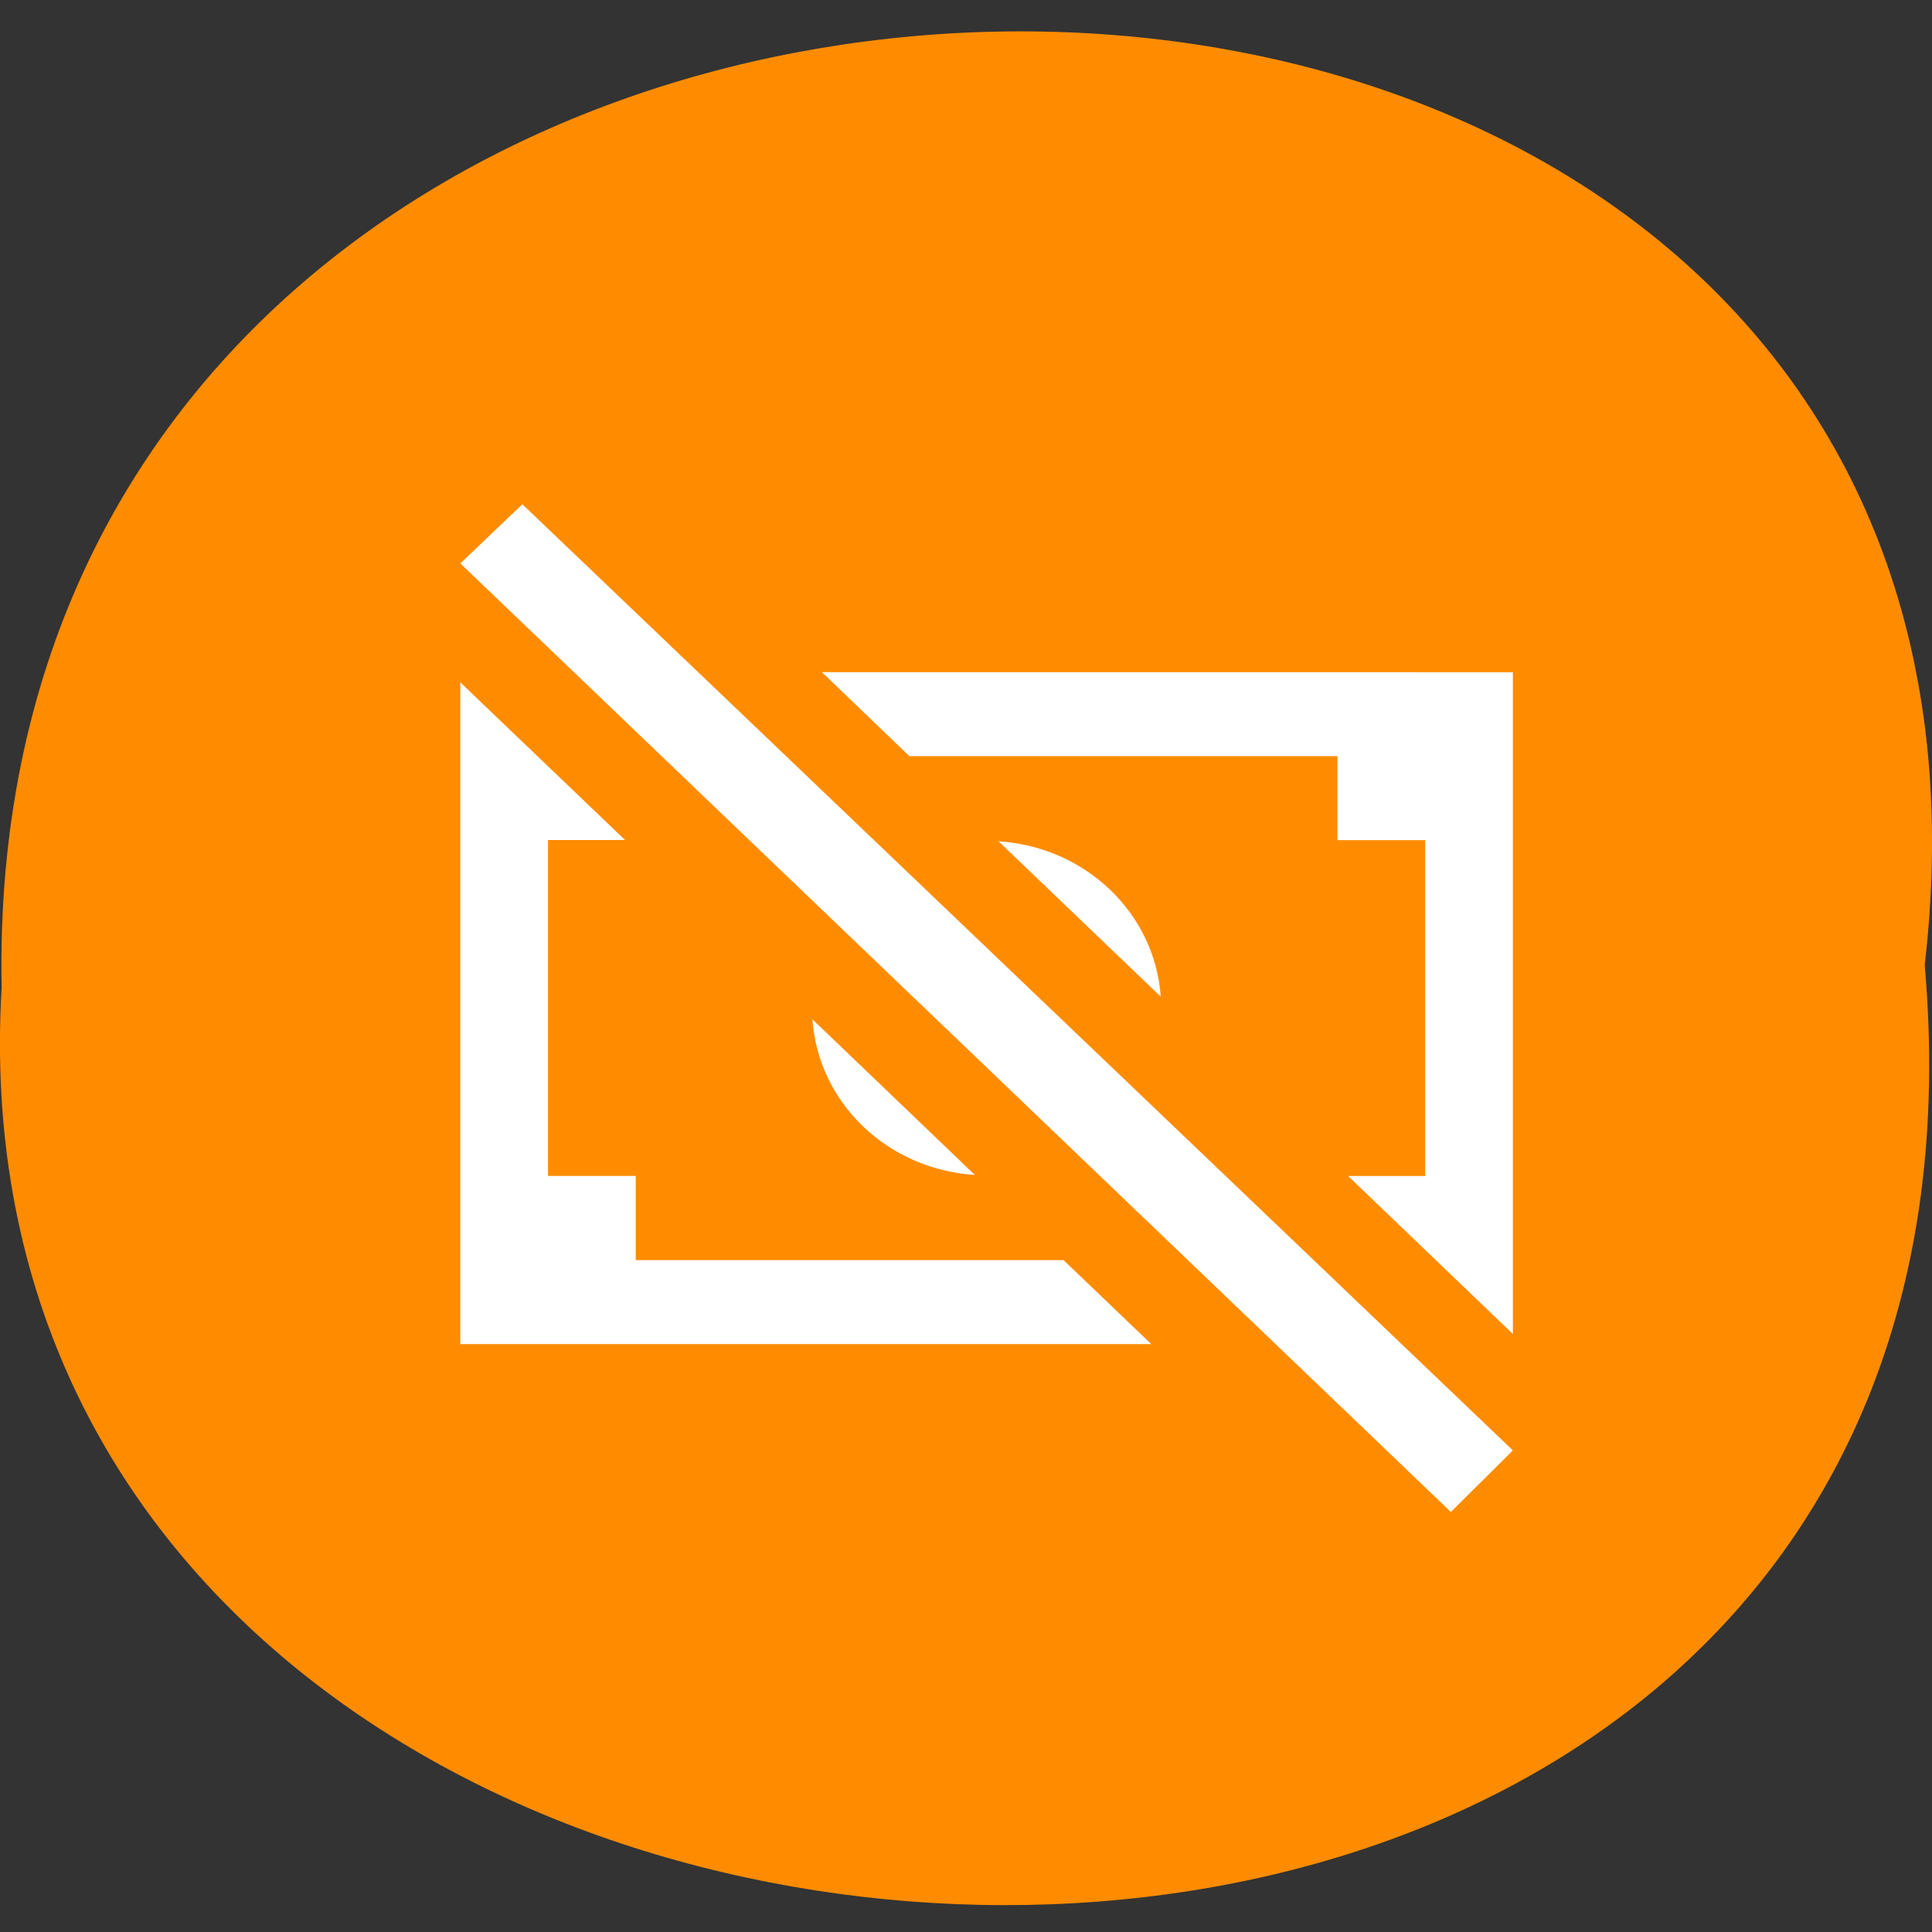 <svg xmlns="http://www.w3.org/2000/svg" viewBox="0 0 32 32"><rect x="0" y="0" width="32" height="32" fill="#333333" stroke="none"/><path d="m 31.879 15.984 c 2.422 -20.824 -32.26 -20.535 -31.852 0.371 c -1.145 19.445 33.742 21.2 31.852 -0.371" fill="#ff8c00"/><g fill="#fff"><path d="m 13.613 11.133 l 1.449 1.391 h 7.09 v 1.391 h 1.453 v 5.563 h -1.277 l 2.73 2.617 v -10.961 m -17.434 0.168 v 10.961 h 11.445 l -1.453 -1.391 h -7.086 v -1.395 h -1.453 v -5.563 h 1.277 m 6.184 0.02 l 2.688 2.574 c -0.098 -1.383 -1.242 -2.48 -2.688 -2.574 m -3.082 2.949 c 0.098 1.387 1.242 2.484 2.691 2.578"/><path d="m 8.652 8.352 l -1.027 0.98 l 16.406 15.711 l 1.027 -1.02"/></g></svg>